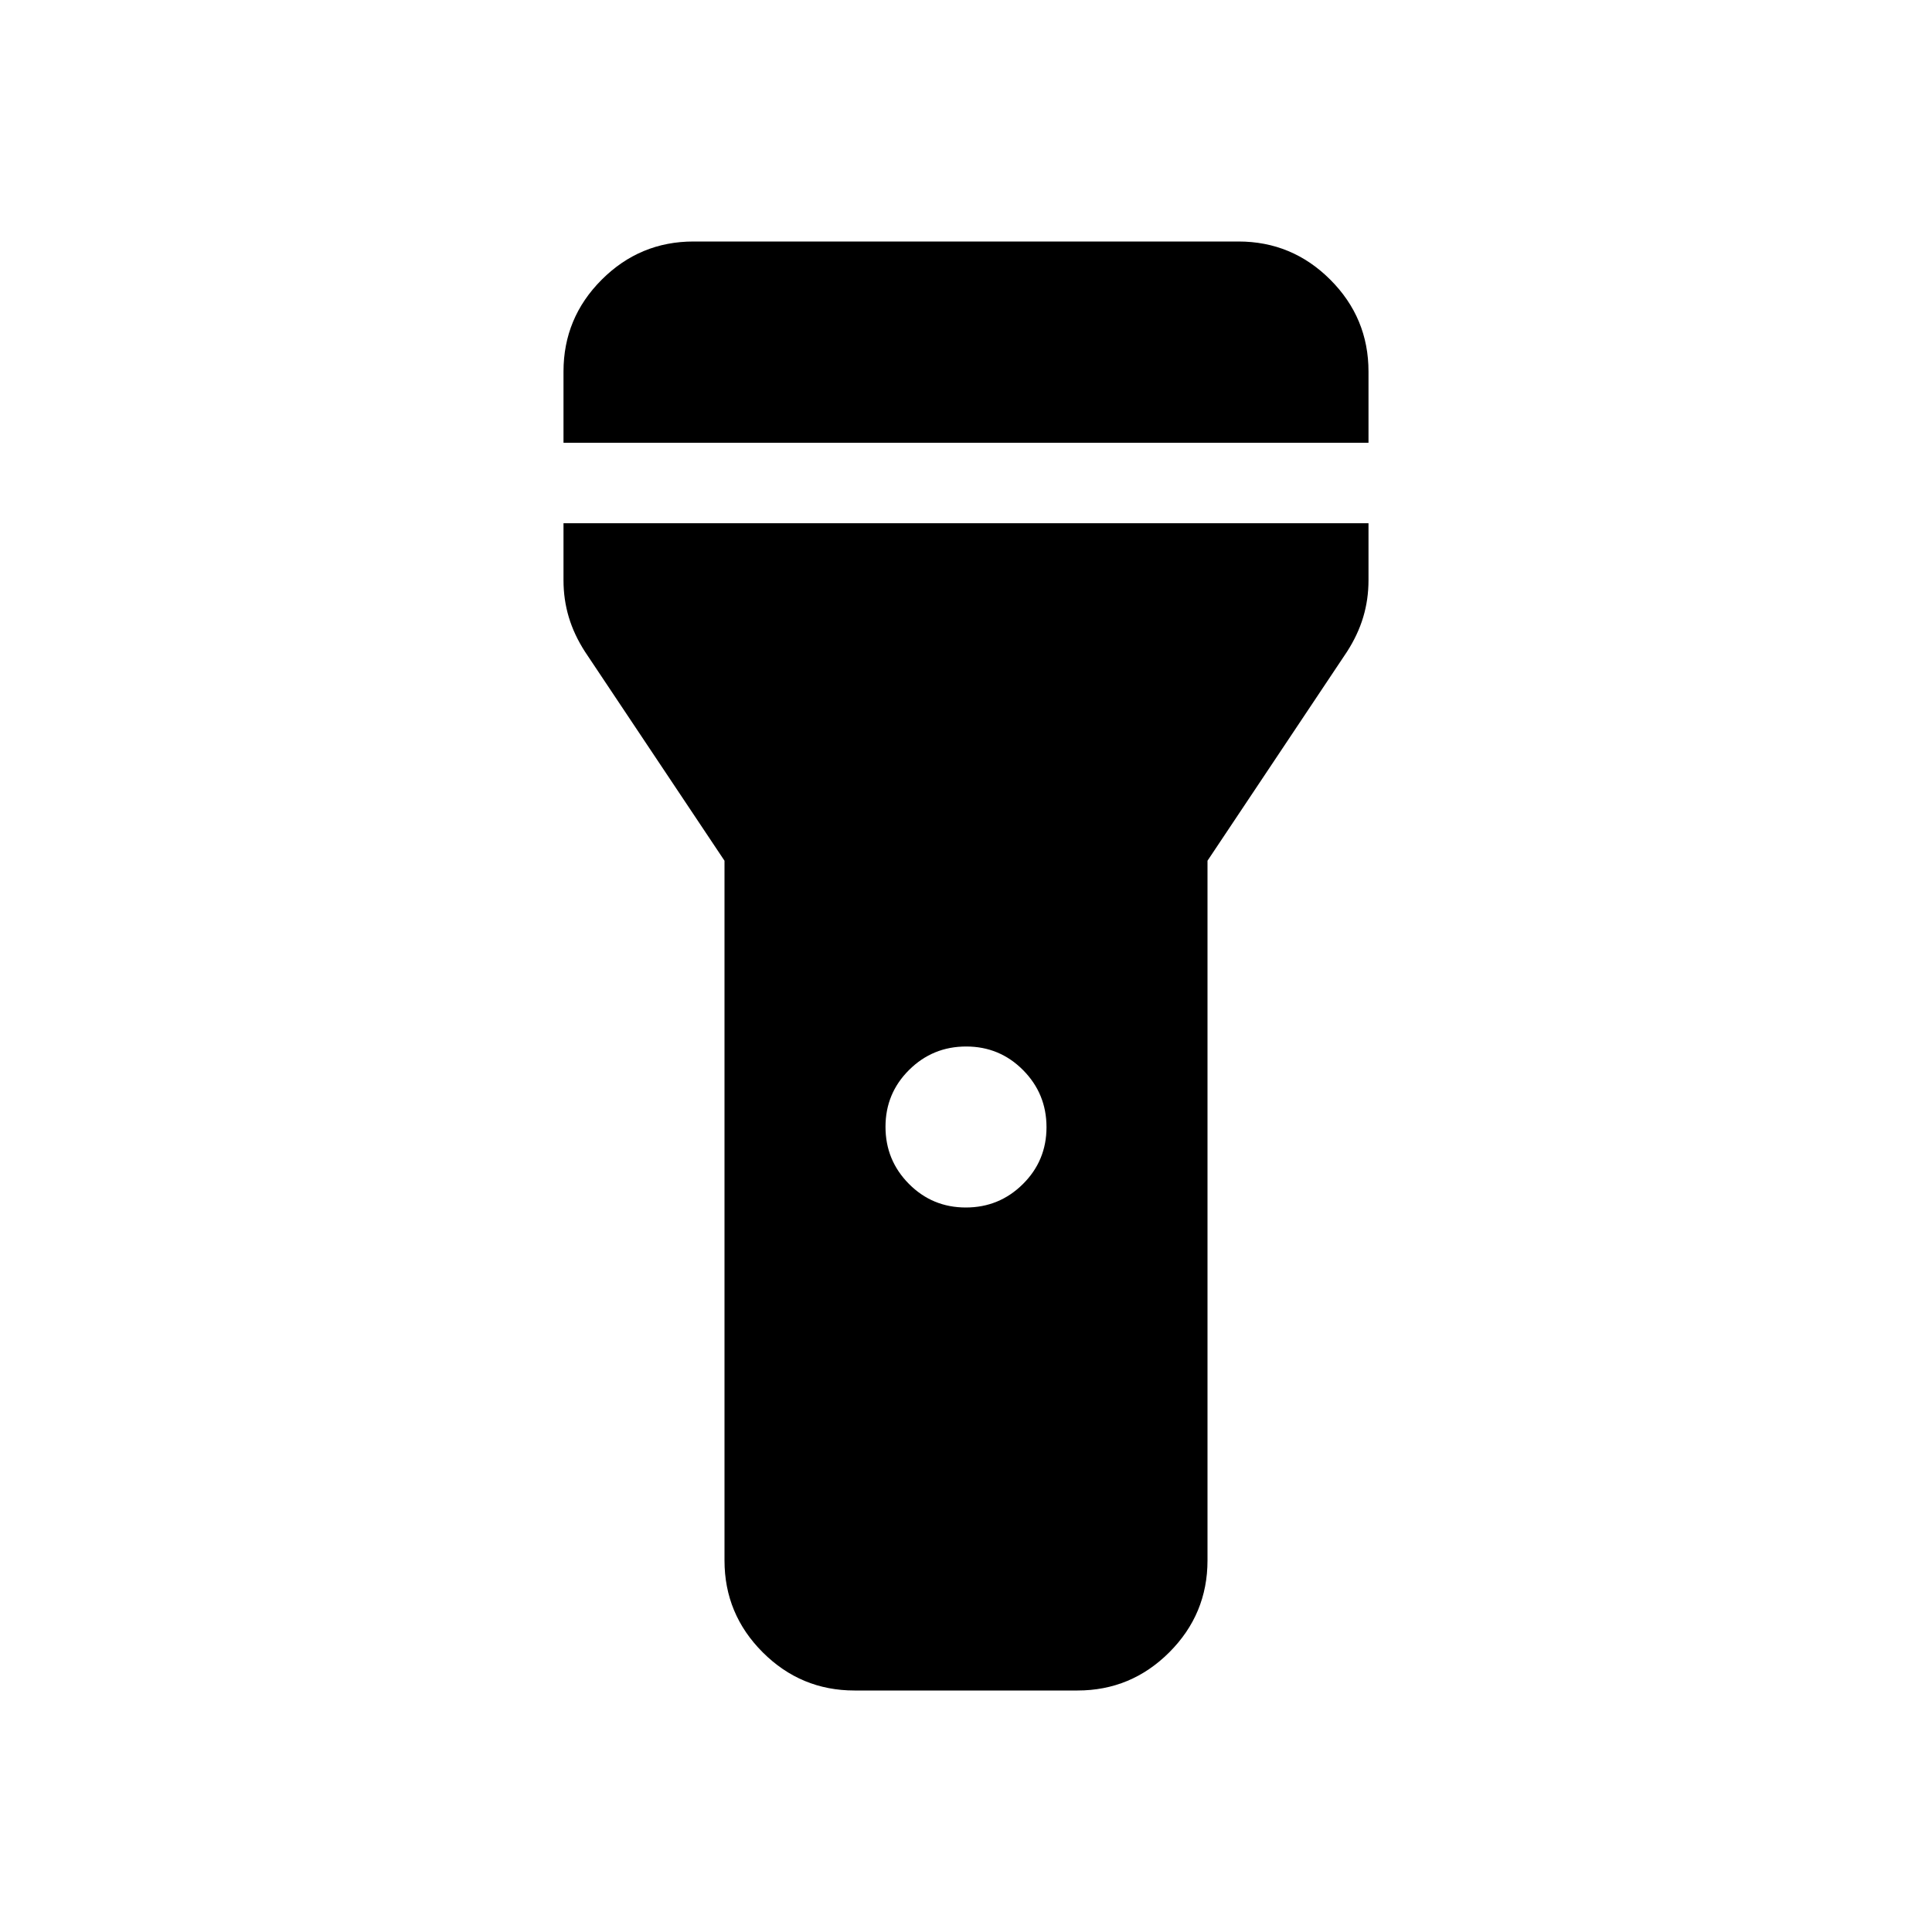 <svg xmlns="http://www.w3.org/2000/svg" height="24" viewBox="0 -960 960 960" width="24"><path d="M280-740v-35.38q0-26.66 18.98-45.64T344.62-840h270.76q26.66 0 45.64 18.98T680-775.38V-740H280Zm199.91 380q16.63 0 28.36-11.64T520-399.91q0-16.63-11.64-28.36T480.09-440q-16.63 0-28.36 11.64T440-400.09q0 16.63 11.64 28.36T479.91-360ZM360-184.62v-347.69l-69.31-103.84q-5.46-8.47-8.07-17.23-2.62-8.76-2.62-18.31V-700h400v28.31q0 9.55-2.62 18.31-2.61 8.76-8.07 17.23L600-532.31v347.69q0 26.66-18.98 45.64T535.38-120H424.62q-26.66 0-45.64-18.98T360-184.62Z"/></svg>